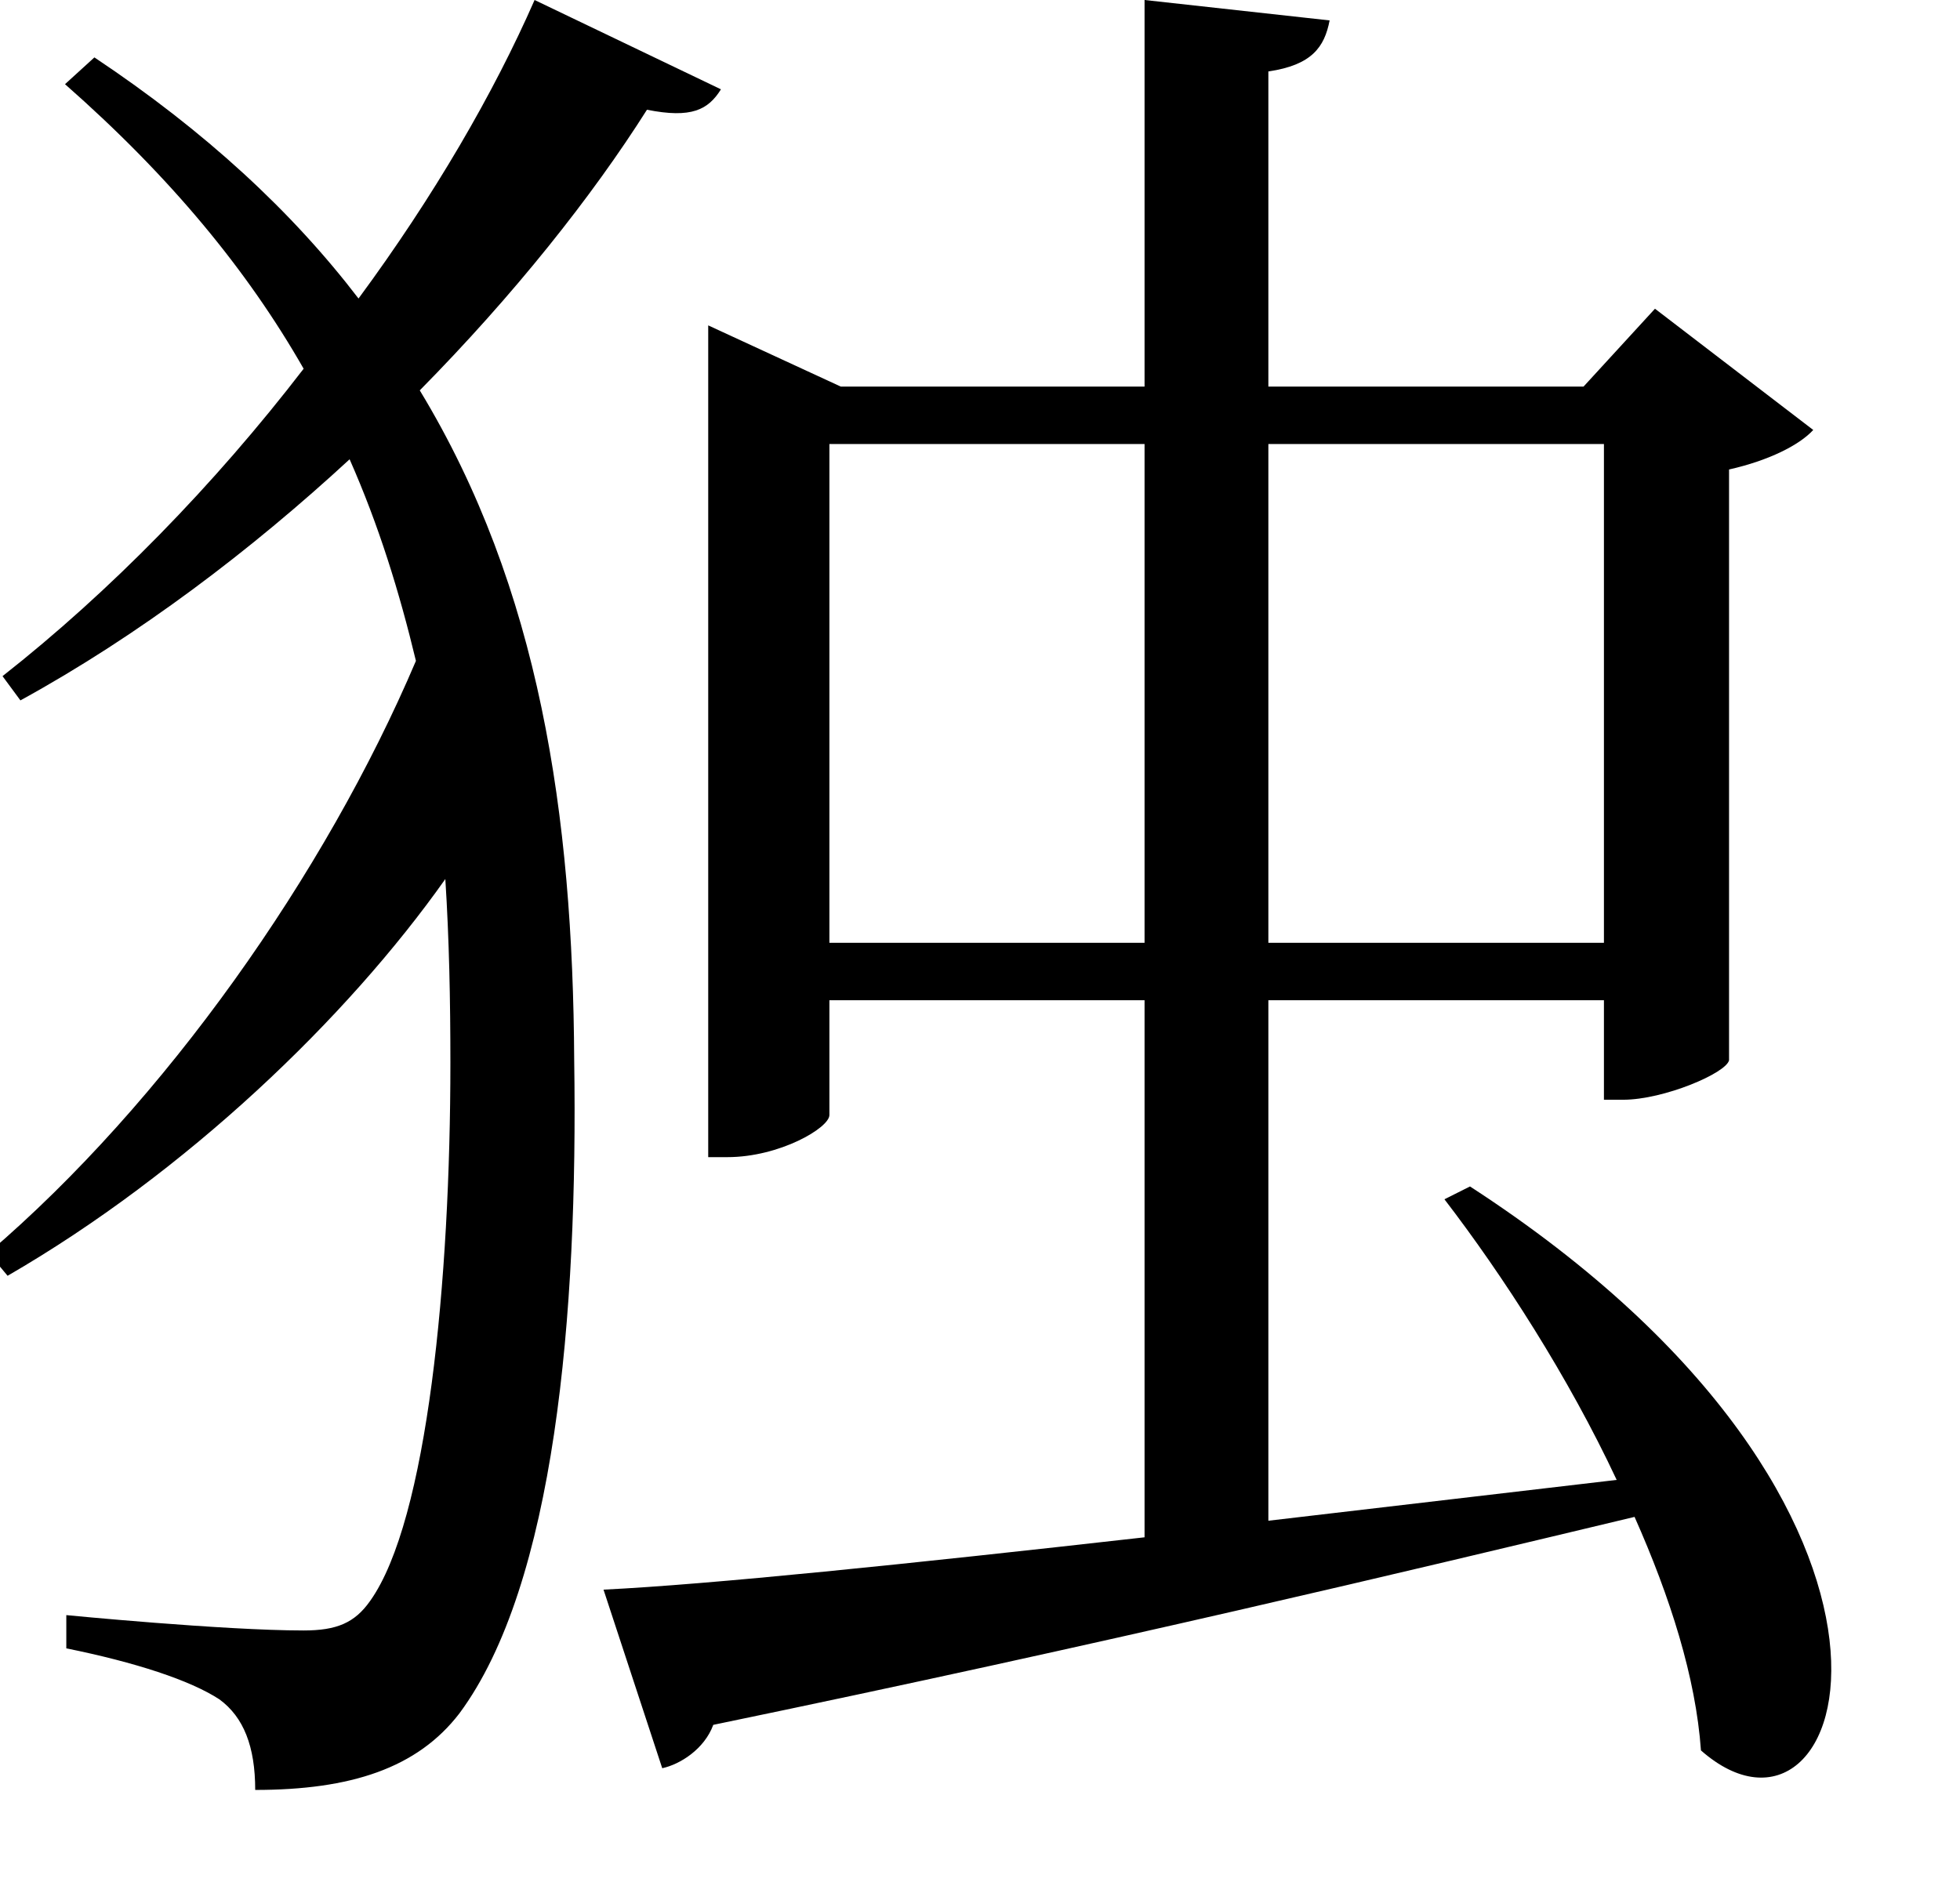 <svg height="23.047" viewBox="0 0 24 23.047" width="24" xmlns="http://www.w3.org/2000/svg">
<path d="M14.781,14.609 L14.781,8.5 L10.922,8.5 L10.922,14.609 Z M16.297,14.609 L20.406,14.609 L20.406,8.5 L16.297,8.5 Z M14.781,20.047 L14.781,15.312 L11.062,15.312 L9.438,16.062 L9.438,5.875 L9.672,5.875 C10.312,5.875 10.922,6.234 10.922,6.391 L10.922,7.797 L14.781,7.797 L14.781,1.219 C11.875,0.891 9.453,0.641 8.156,0.578 L8.875,-1.609 C9.094,-1.562 9.391,-1.375 9.5,-1.078 C14.328,-0.078 17.969,0.797 20.781,1.469 C21.219,0.484 21.531,-0.5 21.594,-1.391 C23.422,-3 24.906,1.531 18.766,5.516 L18.453,5.359 C19.172,4.422 19.969,3.188 20.562,1.922 L16.297,1.422 L16.297,7.797 L20.406,7.797 L20.406,6.578 L20.641,6.578 C21.141,6.578 21.906,6.906 21.938,7.062 L21.938,14.297 C22.422,14.406 22.797,14.594 22.969,14.781 L21.031,16.266 L20.156,15.312 L16.297,15.312 L16.297,19.172 C16.828,19.25 16.984,19.469 17.047,19.797 Z M7.312,20.047 C6.812,18.906 6.078,17.641 5.156,16.391 C4.344,17.453 3.281,18.438 1.922,19.344 L1.562,19.016 C2.859,17.875 3.797,16.734 4.484,15.531 C3.391,14.109 2.109,12.797 0.797,11.766 L1.016,11.469 C2.469,12.266 3.844,13.312 5.047,14.422 C5.406,13.609 5.656,12.797 5.859,11.953 C4.75,9.344 2.781,6.547 0.625,4.703 L0.859,4.422 C3.047,5.688 5.016,7.578 6.219,9.281 C6.266,8.547 6.281,7.797 6.281,7.031 C6.281,4.375 6,1.422 5.297,0.438 C5.109,0.172 4.891,0.078 4.484,0.078 C3.5,0.078 1.578,0.266 1.578,0.266 L1.578,-0.141 C2.422,-0.312 3.094,-0.531 3.453,-0.766 C3.75,-0.984 3.891,-1.344 3.891,-1.875 C5.062,-1.875 5.875,-1.609 6.391,-0.938 C7.562,0.641 7.844,3.953 7.797,7.062 C7.781,10.062 7.375,12.844 5.906,15.266 C7.062,16.438 8.016,17.641 8.688,18.703 C9.234,18.594 9.438,18.703 9.594,18.953 Z" transform="translate(-0.766, 20.047) scale(1, -1)"/>
</svg>